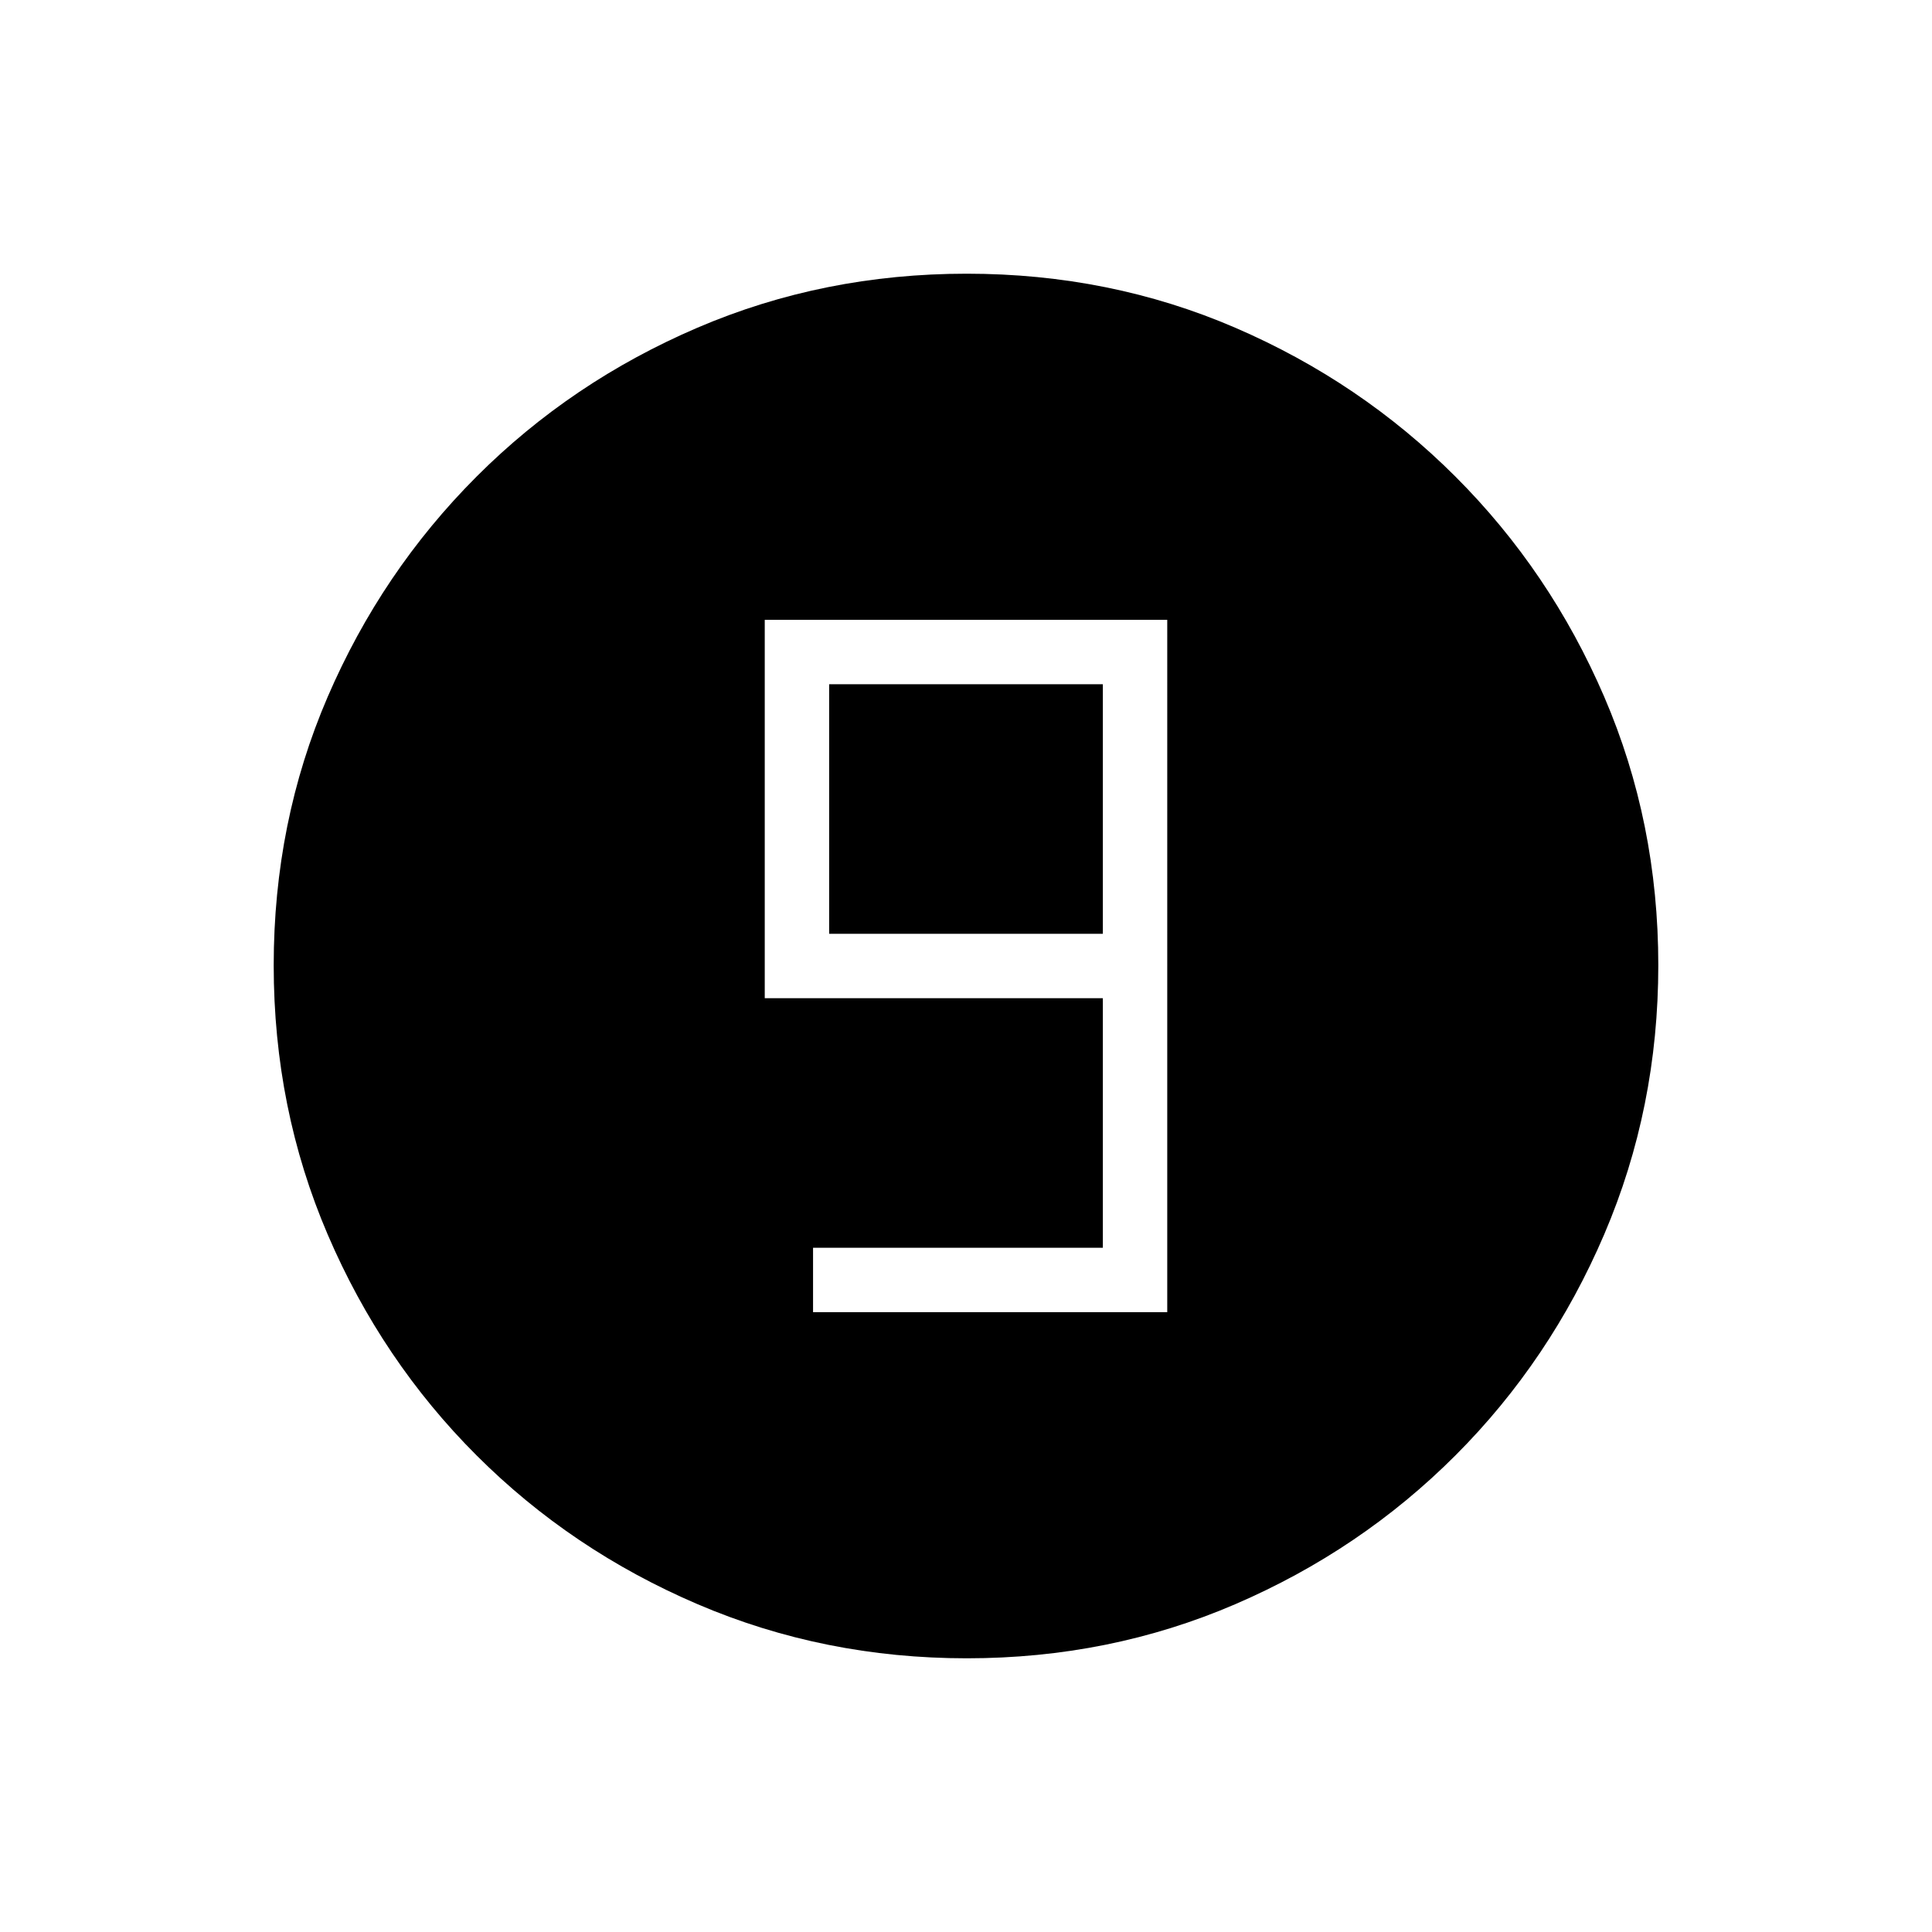 <svg xmlns="http://www.w3.org/2000/svg" height="20" viewBox="0 96 960 960" width="20"><path d="M480.409 920q-70.948 0-133.685-26.839-62.737-26.84-109.865-73.922-47.127-47.082-73.993-109.716Q136 646.889 136 575.675q0-71.214 26.839-133.451 26.84-62.237 73.922-109.365 47.082-47.127 109.716-73.993Q409.111 232 480.325 232q71.214 0 133.451 26.839 62.237 26.84 109.365 73.922 47.127 47.082 73.993 109.482Q824 504.643 824 575.591q0 70.948-26.839 133.685-26.84 62.737-73.922 109.865-47.082 47.127-109.482 73.993Q551.357 920 480.409 920ZM404 748h176V404H380v188h168v124H404v32Zm144-188H412V436h136v124Z"/></svg>